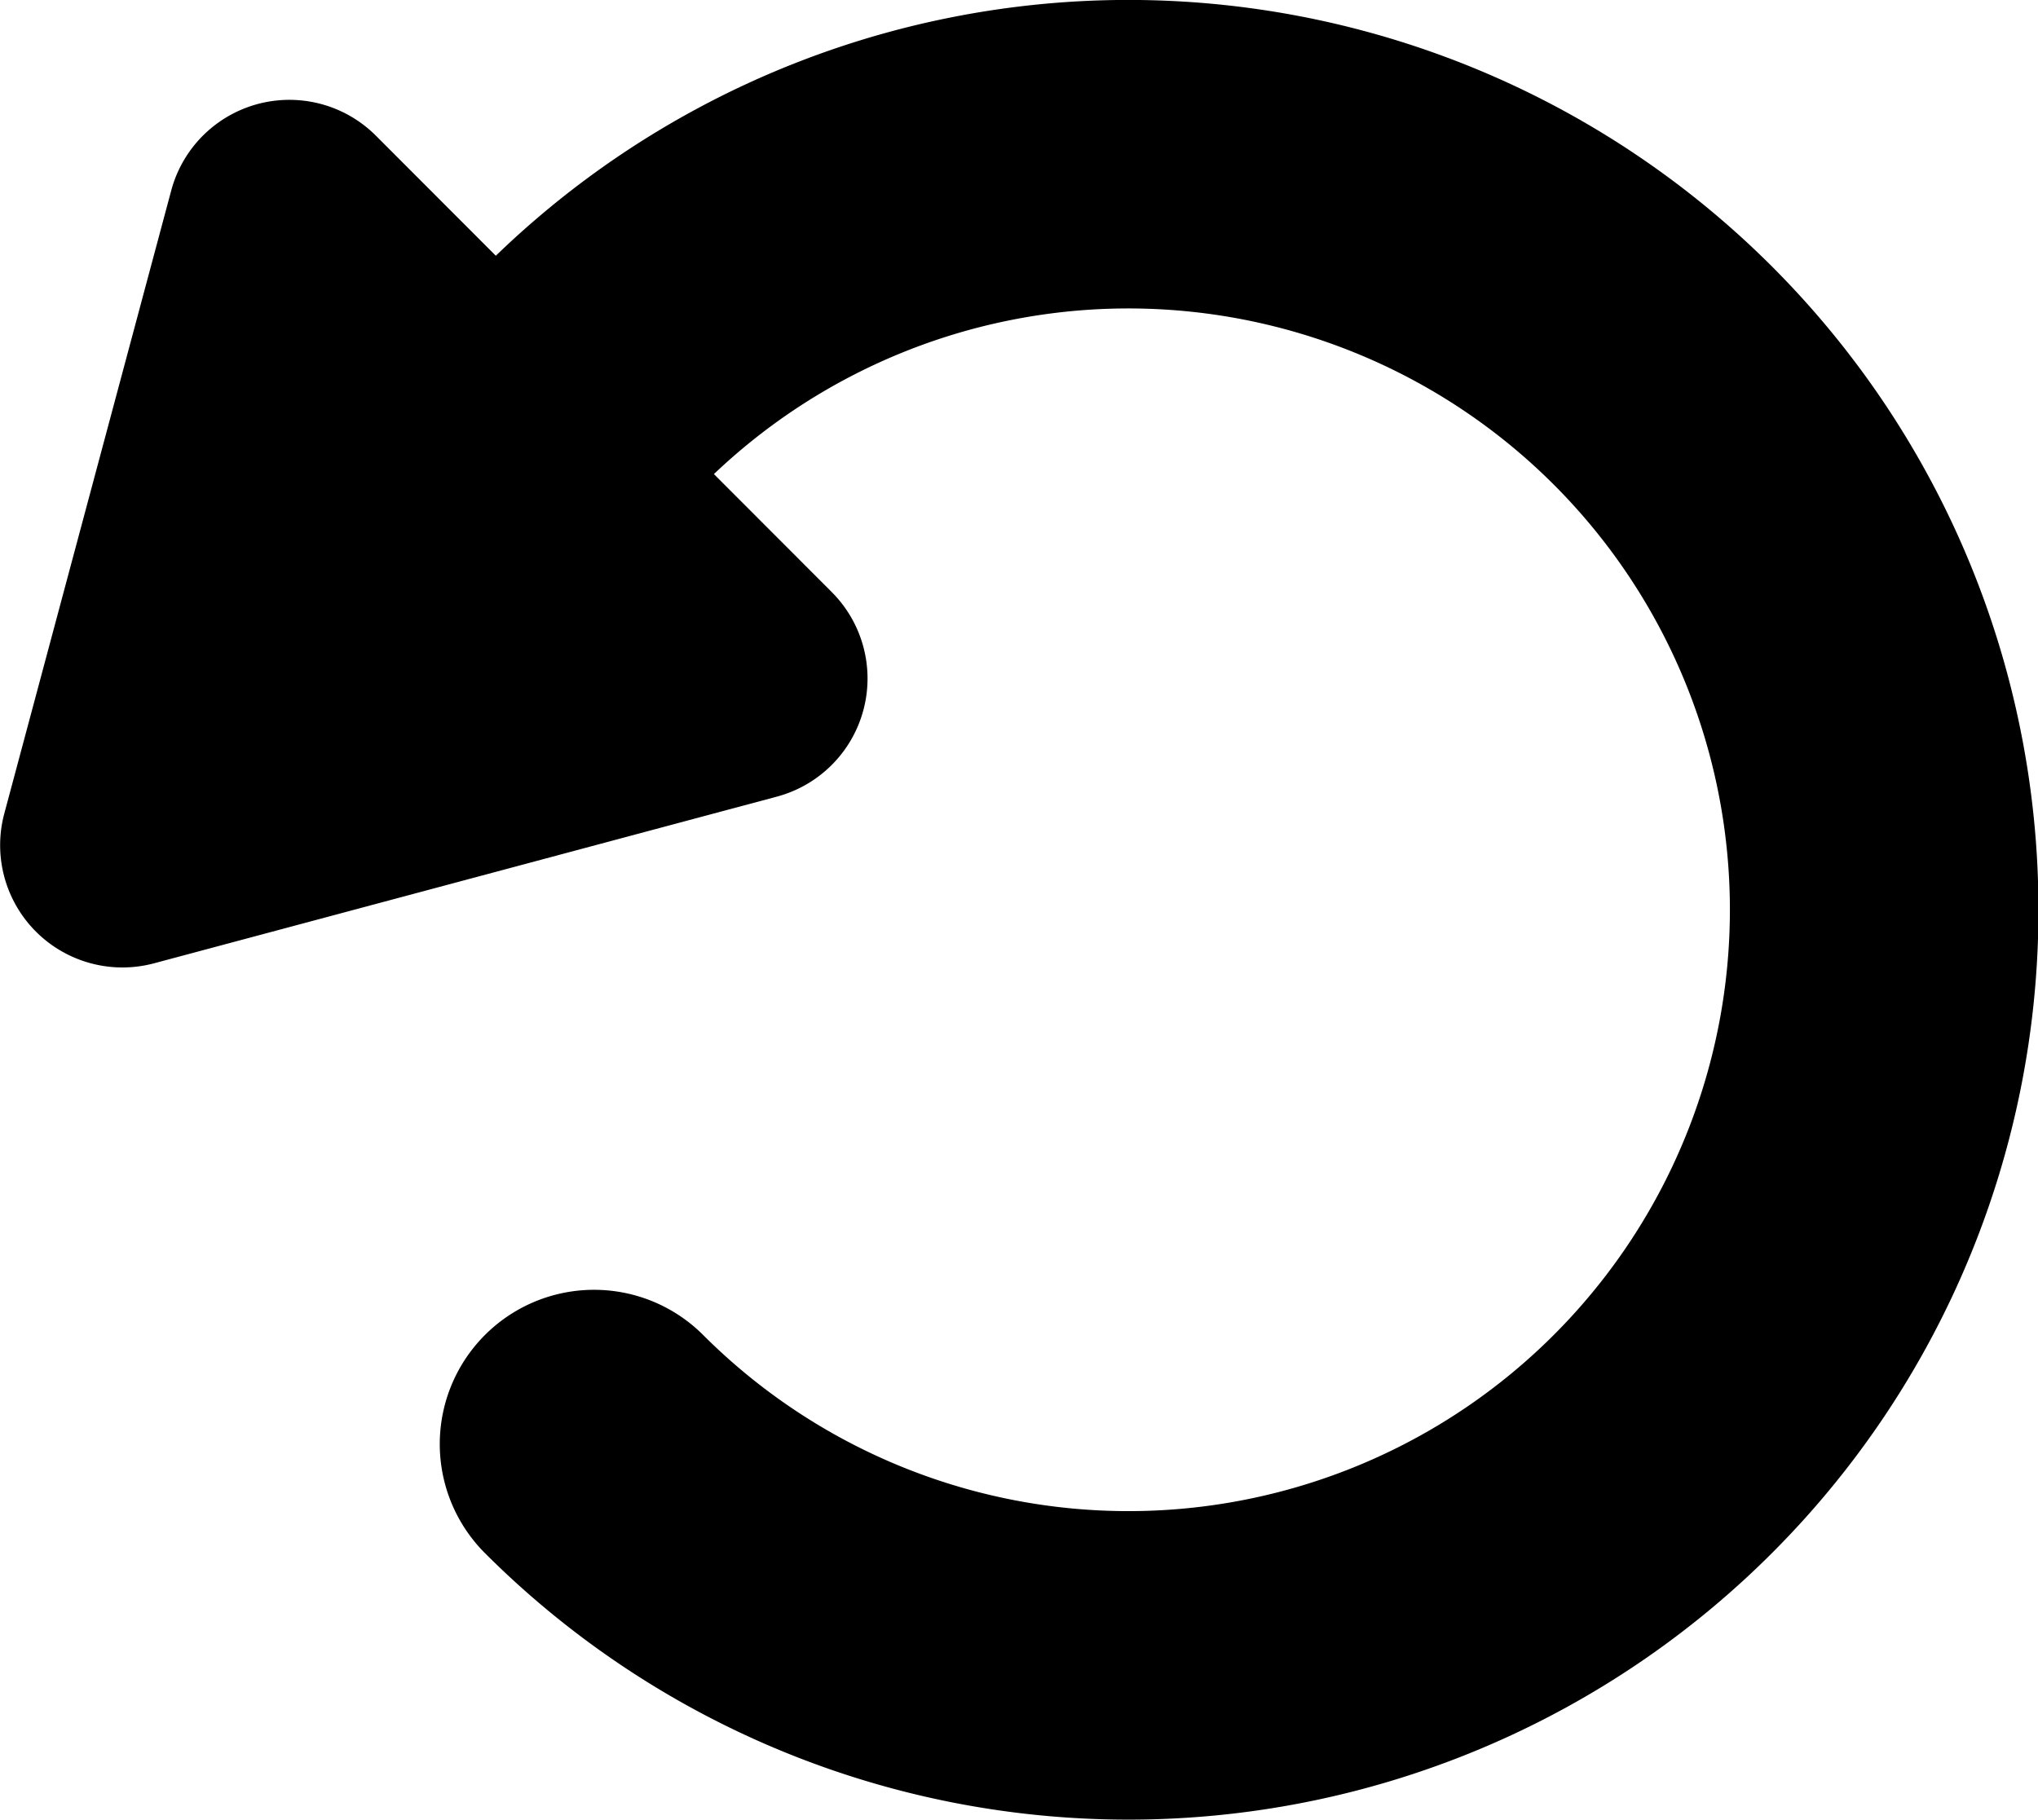 <svg xmlns="http://www.w3.org/2000/svg" viewBox="0 0 165.12 147.46"><defs><style>.cls-1{fill:none;stroke:#000;stroke-linecap:round;stroke-linejoin:round;stroke-width:25px;}</style></defs><g id="Layer_2" data-name="Layer 2"><g id="Layer_1-2" data-name="Layer 1"><path class="cls-1" d="M48,30.56l.13-.13a61.23,61.23,0,1,1,0,86.59"/><path d="M12.49,78.06,63,64.54A9.91,9.91,0,0,0,67.41,48L30.46,11a9.91,9.91,0,0,0-16.59,4.45L.35,65.92A9.91,9.91,0,0,0,12.49,78.06Z"/></g></g></svg>